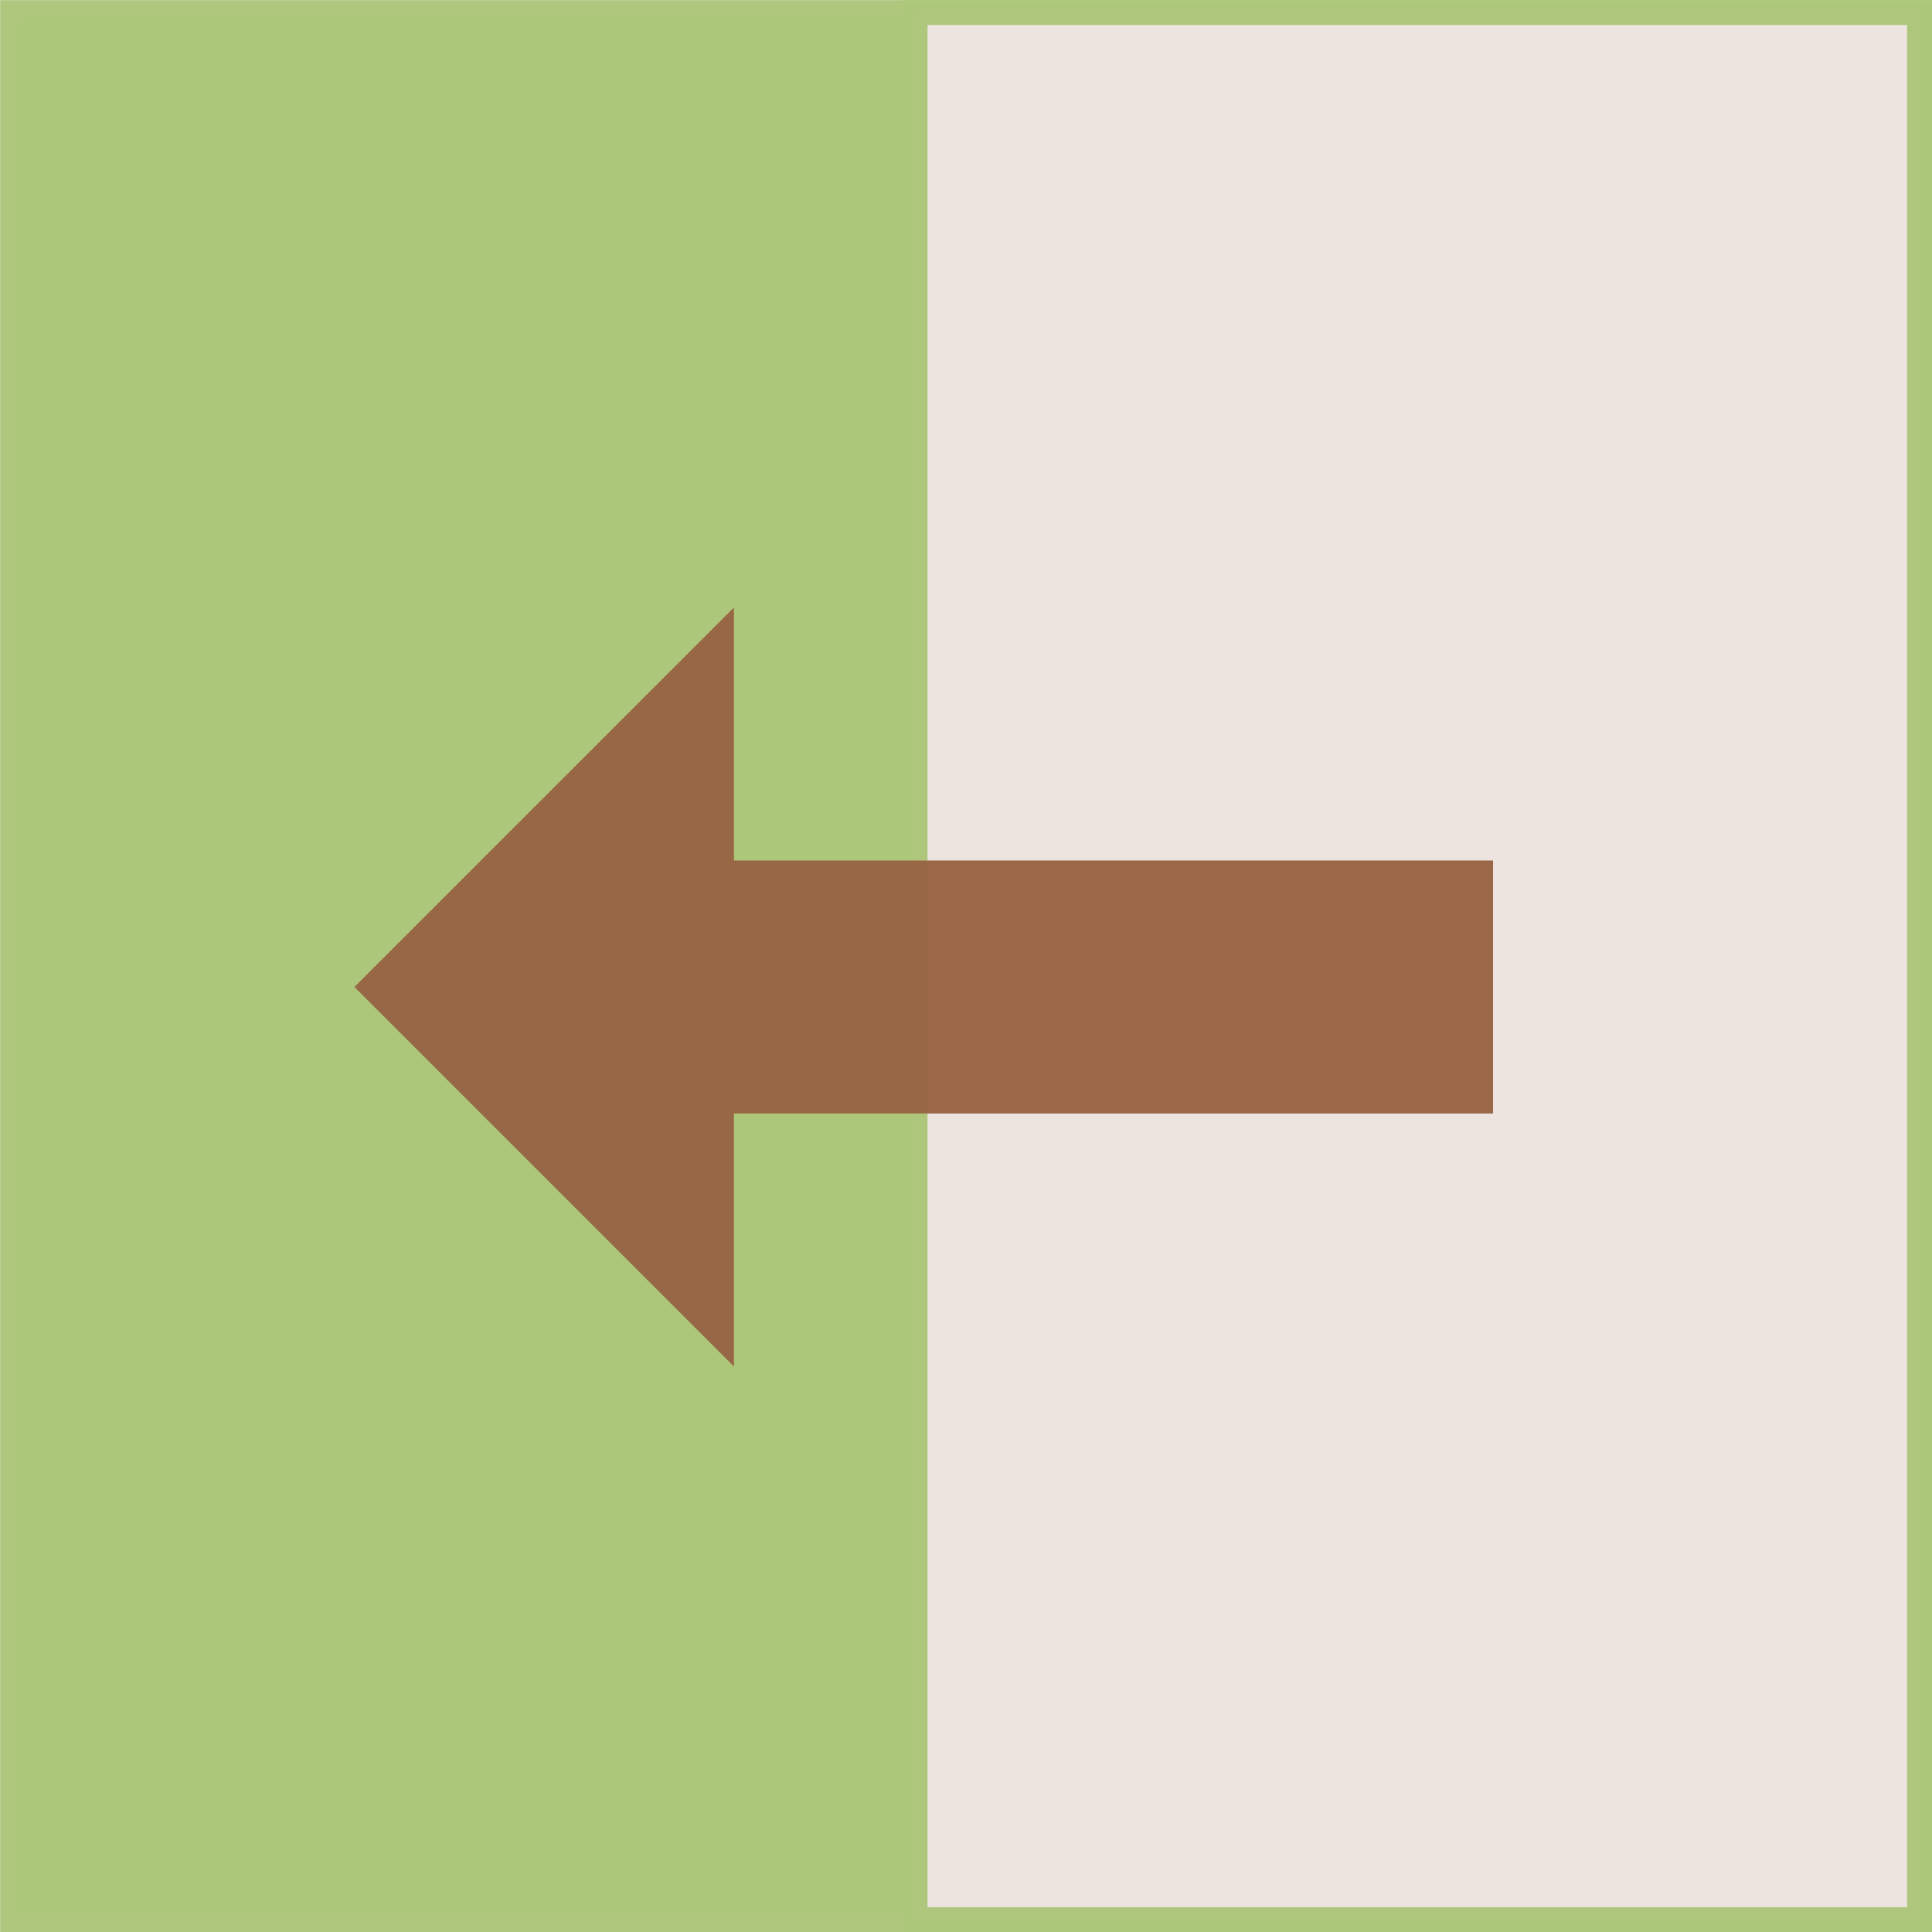 <?xml version="1.0" encoding="UTF-8" standalone="no"?>
<!-- Created with Inkscape (http://www.inkscape.org/) -->

<svg
   width="458.117"
   height="458.117"
   viewBox="0 0 458.117 458.117"
   version="1.1"
   id="svg1"
   sodipodi:docname="img-convert.svg"
   inkscape:version="1.3.2 (091e20e, 2023-11-25, custom)"
   xmlns:inkscape="http://www.inkscape.org/namespaces/inkscape"
   xmlns:sodipodi="http://sodipodi.sourceforge.net/DTD/sodipodi-0.dtd"
   xmlns:xlink="http://www.w3.org/1999/xlink"
   xmlns="http://www.w3.org/2000/svg"
   xmlns:svg="http://www.w3.org/2000/svg">
  <sodipodi:namedview
     id="namedview1"
     pagecolor="#ffffff"
     bordercolor="#000000"
     borderopacity="0.25"
     inkscape:showpageshadow="2"
     inkscape:pageopacity="0.0"
     inkscape:pagecheckerboard="0"
     inkscape:deskcolor="#d1d1d1"
     inkscape:zoom="1.6960733"
     inkscape:cx="233.77527"
     inkscape:cy="136.49174"
     inkscape:window-width="1920"
     inkscape:window-height="1009"
     inkscape:window-x="-8"
     inkscape:window-y="-8"
     inkscape:window-maximized="1"
     inkscape:current-layer="layer1" />
  <defs
     id="defs1">
    <linearGradient
       id="linearGradient1"
       inkscape:collect="always">
      <stop
         style="stop-color:#ff0000;stop-opacity:1;"
         offset="0"
         id="stop1" />
      <stop
         style="stop-color:#986645;stop-opacity:1;"
         offset="0"
         id="stop2" />
    </linearGradient>
    <linearGradient
       inkscape:collect="always"
       xlink:href="#linearGradient1"
       id="linearGradient2"
       x1="80"
       y1="230"
       x2="350"
       y2="230"
       gradientUnits="userSpaceOnUse" />
  </defs>
  <g
     id="layer1"
     transform="translate(-25.961,-25.961)">
    <rect
       style="opacity:0.98;fill:#adc77a;stroke:#eee4e1;stroke-width:8.078;fill-opacity:1.0;stroke-opacity:1.0"
       id="rect1"
       width="450"
       height="450"
       x="30"
       y="30" />
    <rect
       style="opacity:0.98;fill:#adc77a;fill-opacity:1.0;stroke:#adc77a;stroke-width:8.078;stroke-opacity:1.0"
       id="rect1-4"
       width="450"
       height="450"
       x="30.039"
       y="30.039" />
    <rect
       style="opacity:0.98;fill:#eee4e1;stroke:#adc77a;stroke-width:5.891;fill-opacity:1.0;stroke-opacity:1.0"
       id="rect1-6"
       width="238.187"
       height="452.187"
       x="242.946"
       y="28.946" />
    <g
       id="g4">
      <g
         id="g1">
        <g
           id="g2"
           transform="translate(30,30)"
           style="fill:url(#linearGradient2);fill-opacity:1">
          <path
             id="path1-9"
             style="opacity:0.98;fill:url(#linearGradient2);fill-opacity:1;stroke:none;stroke-width:8.078;stroke-opacity:1"
             d="M 350,260 H 170 v 60 L 80,230 H 350 Z m 0,-60 H 170 v -60 l -90,90 h 270 z" />
        </g>
      </g>
    </g>
    <path
       style="opacity:0.98;fill:#fd0402;stroke-width:8.078"
       d="M 380,260 H 110"
       id="path2" />
    <path
       style="opacity:0.98;fill:#9a6848;fill-opacity:1;stroke-width:1;stroke-dasharray:none"
       d="M 380,260 H 110"
       id="path3" />
    <path
       style="opacity:0.98;fill:#9a6848;fill-opacity:1;stroke-width:1;stroke-dasharray:none"
       d="M 376.06,260 H 380 110"
       id="path4" />
  </g>
</svg>
